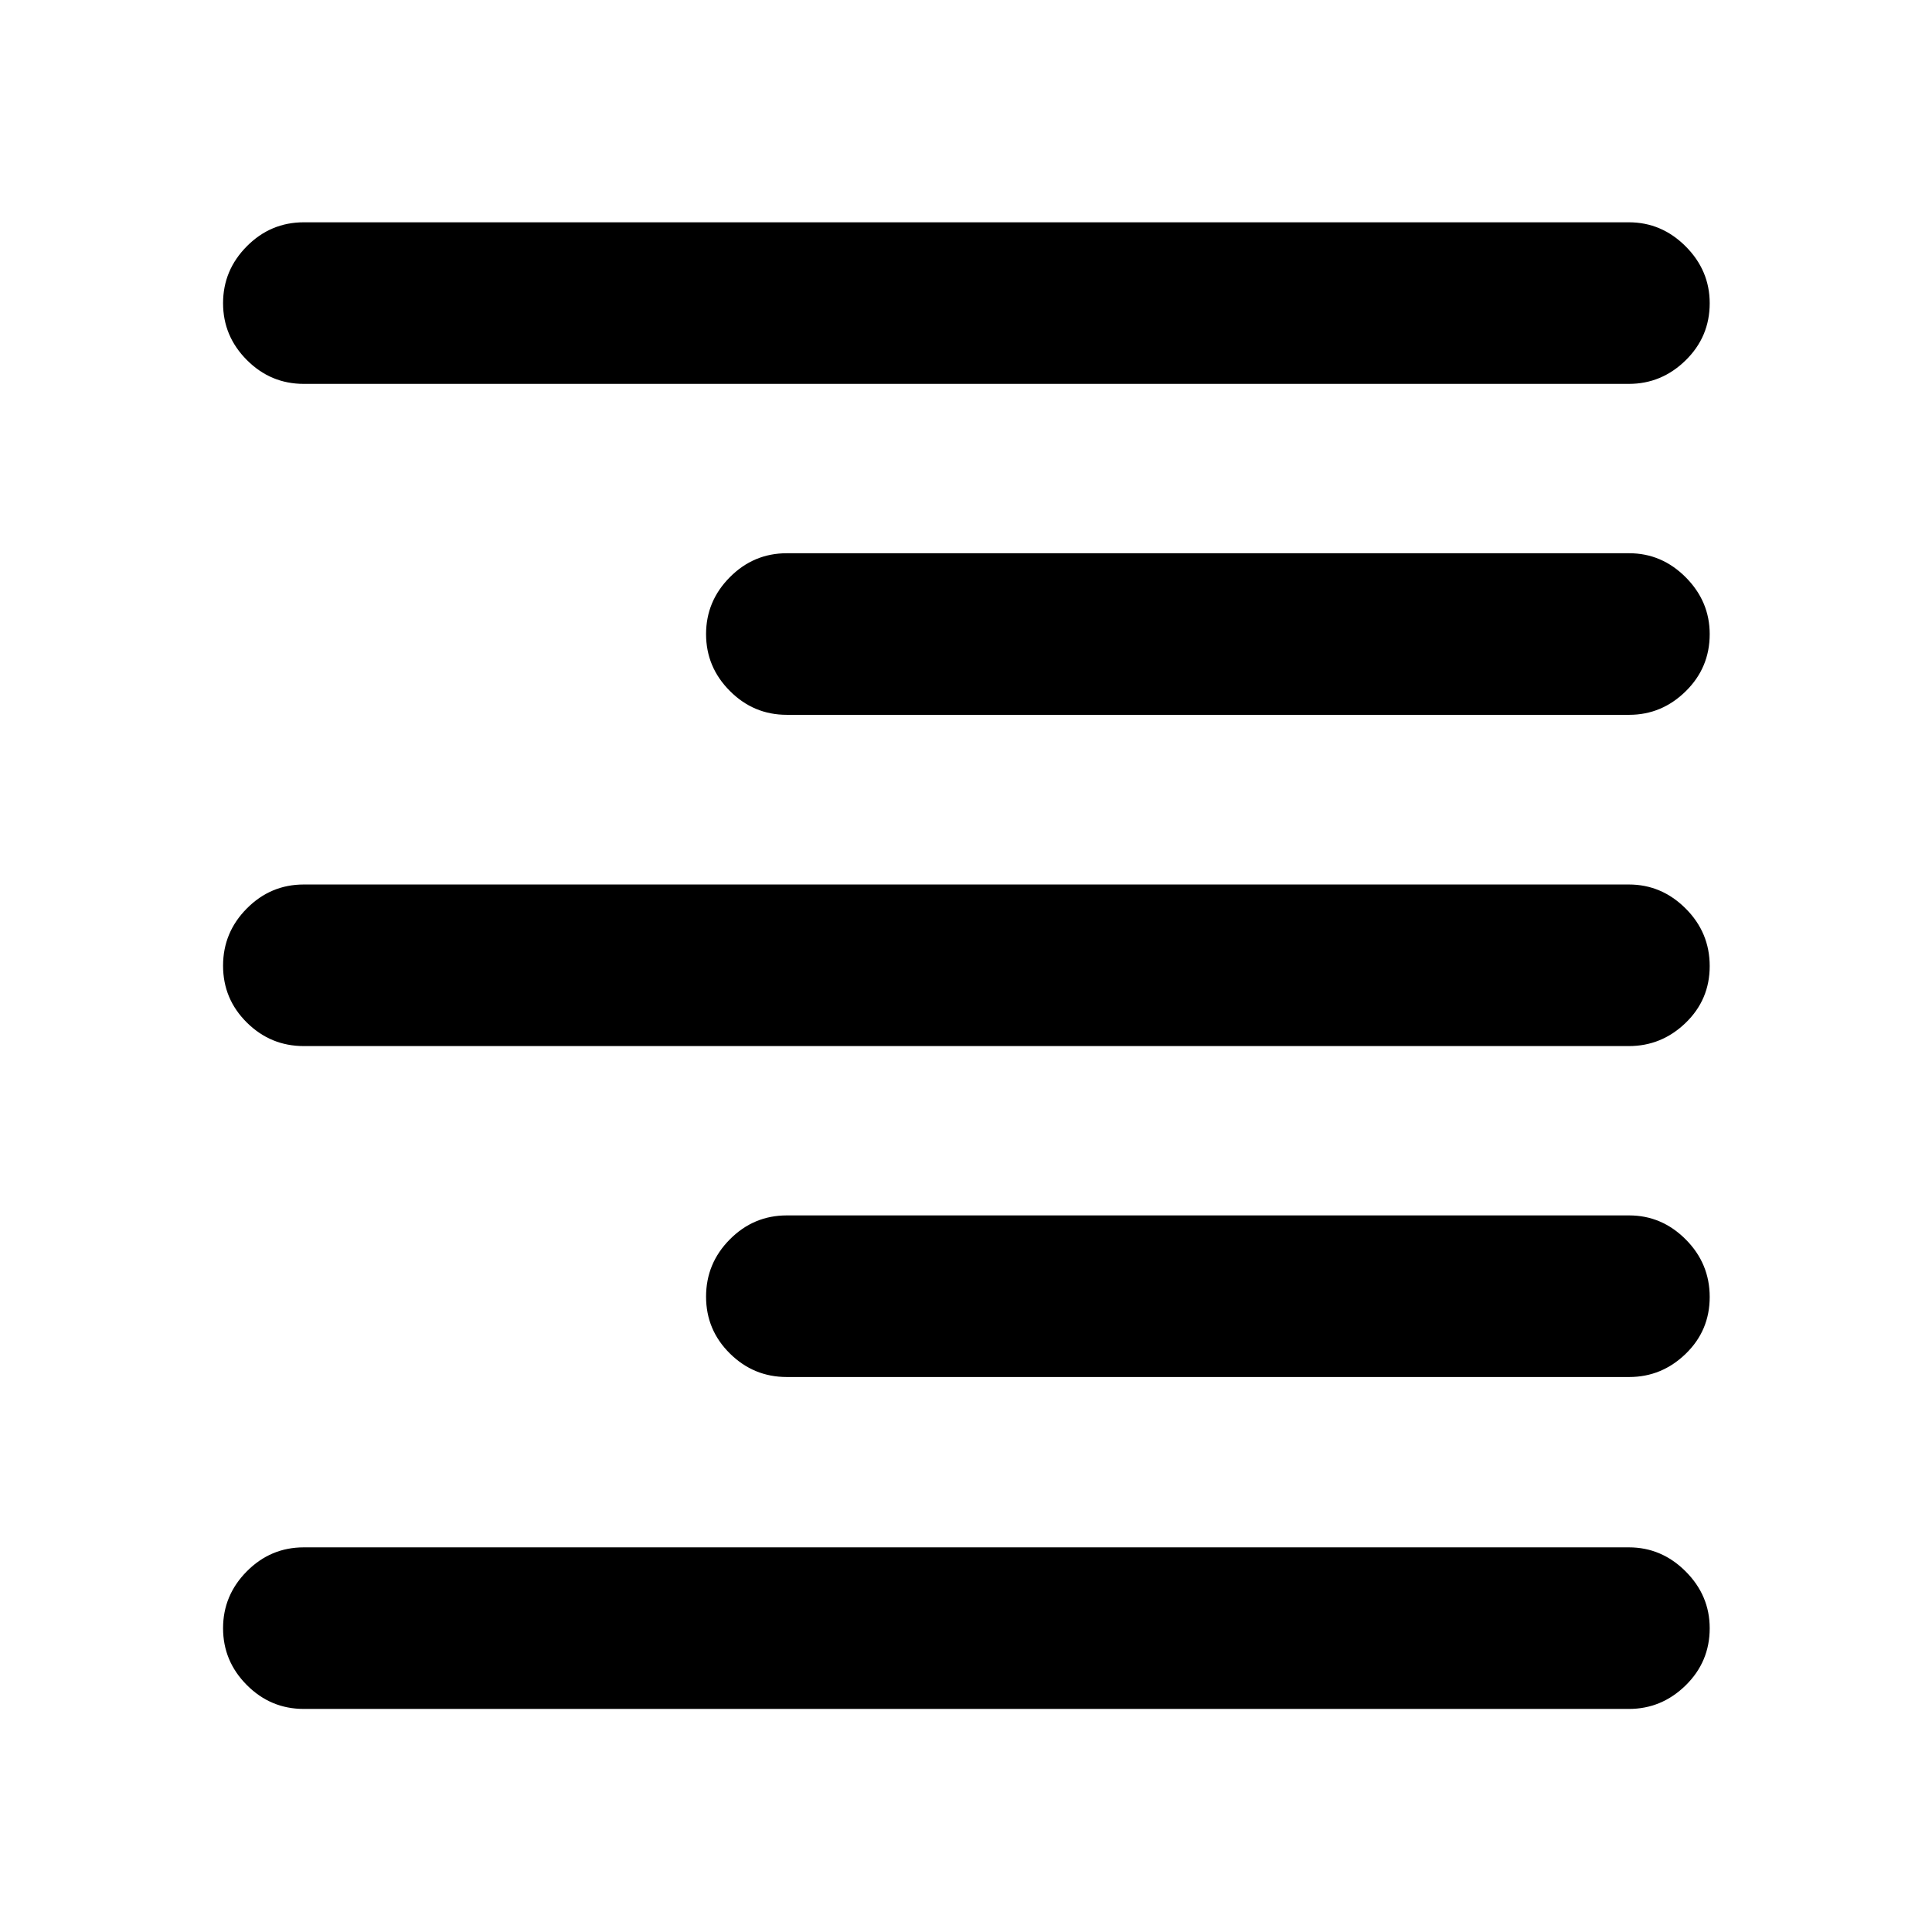 <svg xmlns="http://www.w3.org/2000/svg" height="40" viewBox="0 -960 960 960" width="40"><path d="M150.96-769.25q-16.49 0-28.3-11.86-11.82-11.86-11.82-28.24 0-16.39 11.82-28.29 11.81-11.9 28.3-11.9h658.41q16.27 0 28.22 11.96 11.95 11.97 11.95 28.25 0 16.66-11.95 28.37t-28.22 11.71H150.96Zm240 164.44q-16.49 0-28.3-11.86-11.82-11.86-11.82-28.25 0-16.38 11.82-28.28 11.81-11.9 28.3-11.9h418.56q16.2 0 28.11 11.96t11.91 28.24q0 16.67-11.91 28.38-11.91 11.71-28.11 11.71H390.96Zm-240 164.6q-16.49 0-28.3-11.69-11.82-11.7-11.82-28.25t11.82-28.45q11.81-11.9 28.3-11.9h658.41q16.27 0 28.22 11.94 11.95 11.93 11.95 28.6 0 16.66-11.95 28.21-11.95 11.54-28.22 11.54H150.96Zm240 164.44q-16.49 0-28.3-11.7-11.82-11.69-11.82-28.24 0-16.56 11.82-28.46 11.81-11.9 28.3-11.9h418.56q16.2 0 28.11 11.94t11.91 28.6q0 16.67-11.91 28.21-11.91 11.55-28.11 11.55H390.96Zm-240 164.93q-16.49 0-28.3-11.86-11.82-11.86-11.82-28.25 0-16.38 11.82-28.28 11.81-11.9 28.3-11.9h658.41q16.27 0 28.22 11.96t11.95 28.24q0 16.67-11.95 28.38-11.95 11.71-28.22 11.71H150.96Z"/></svg>
